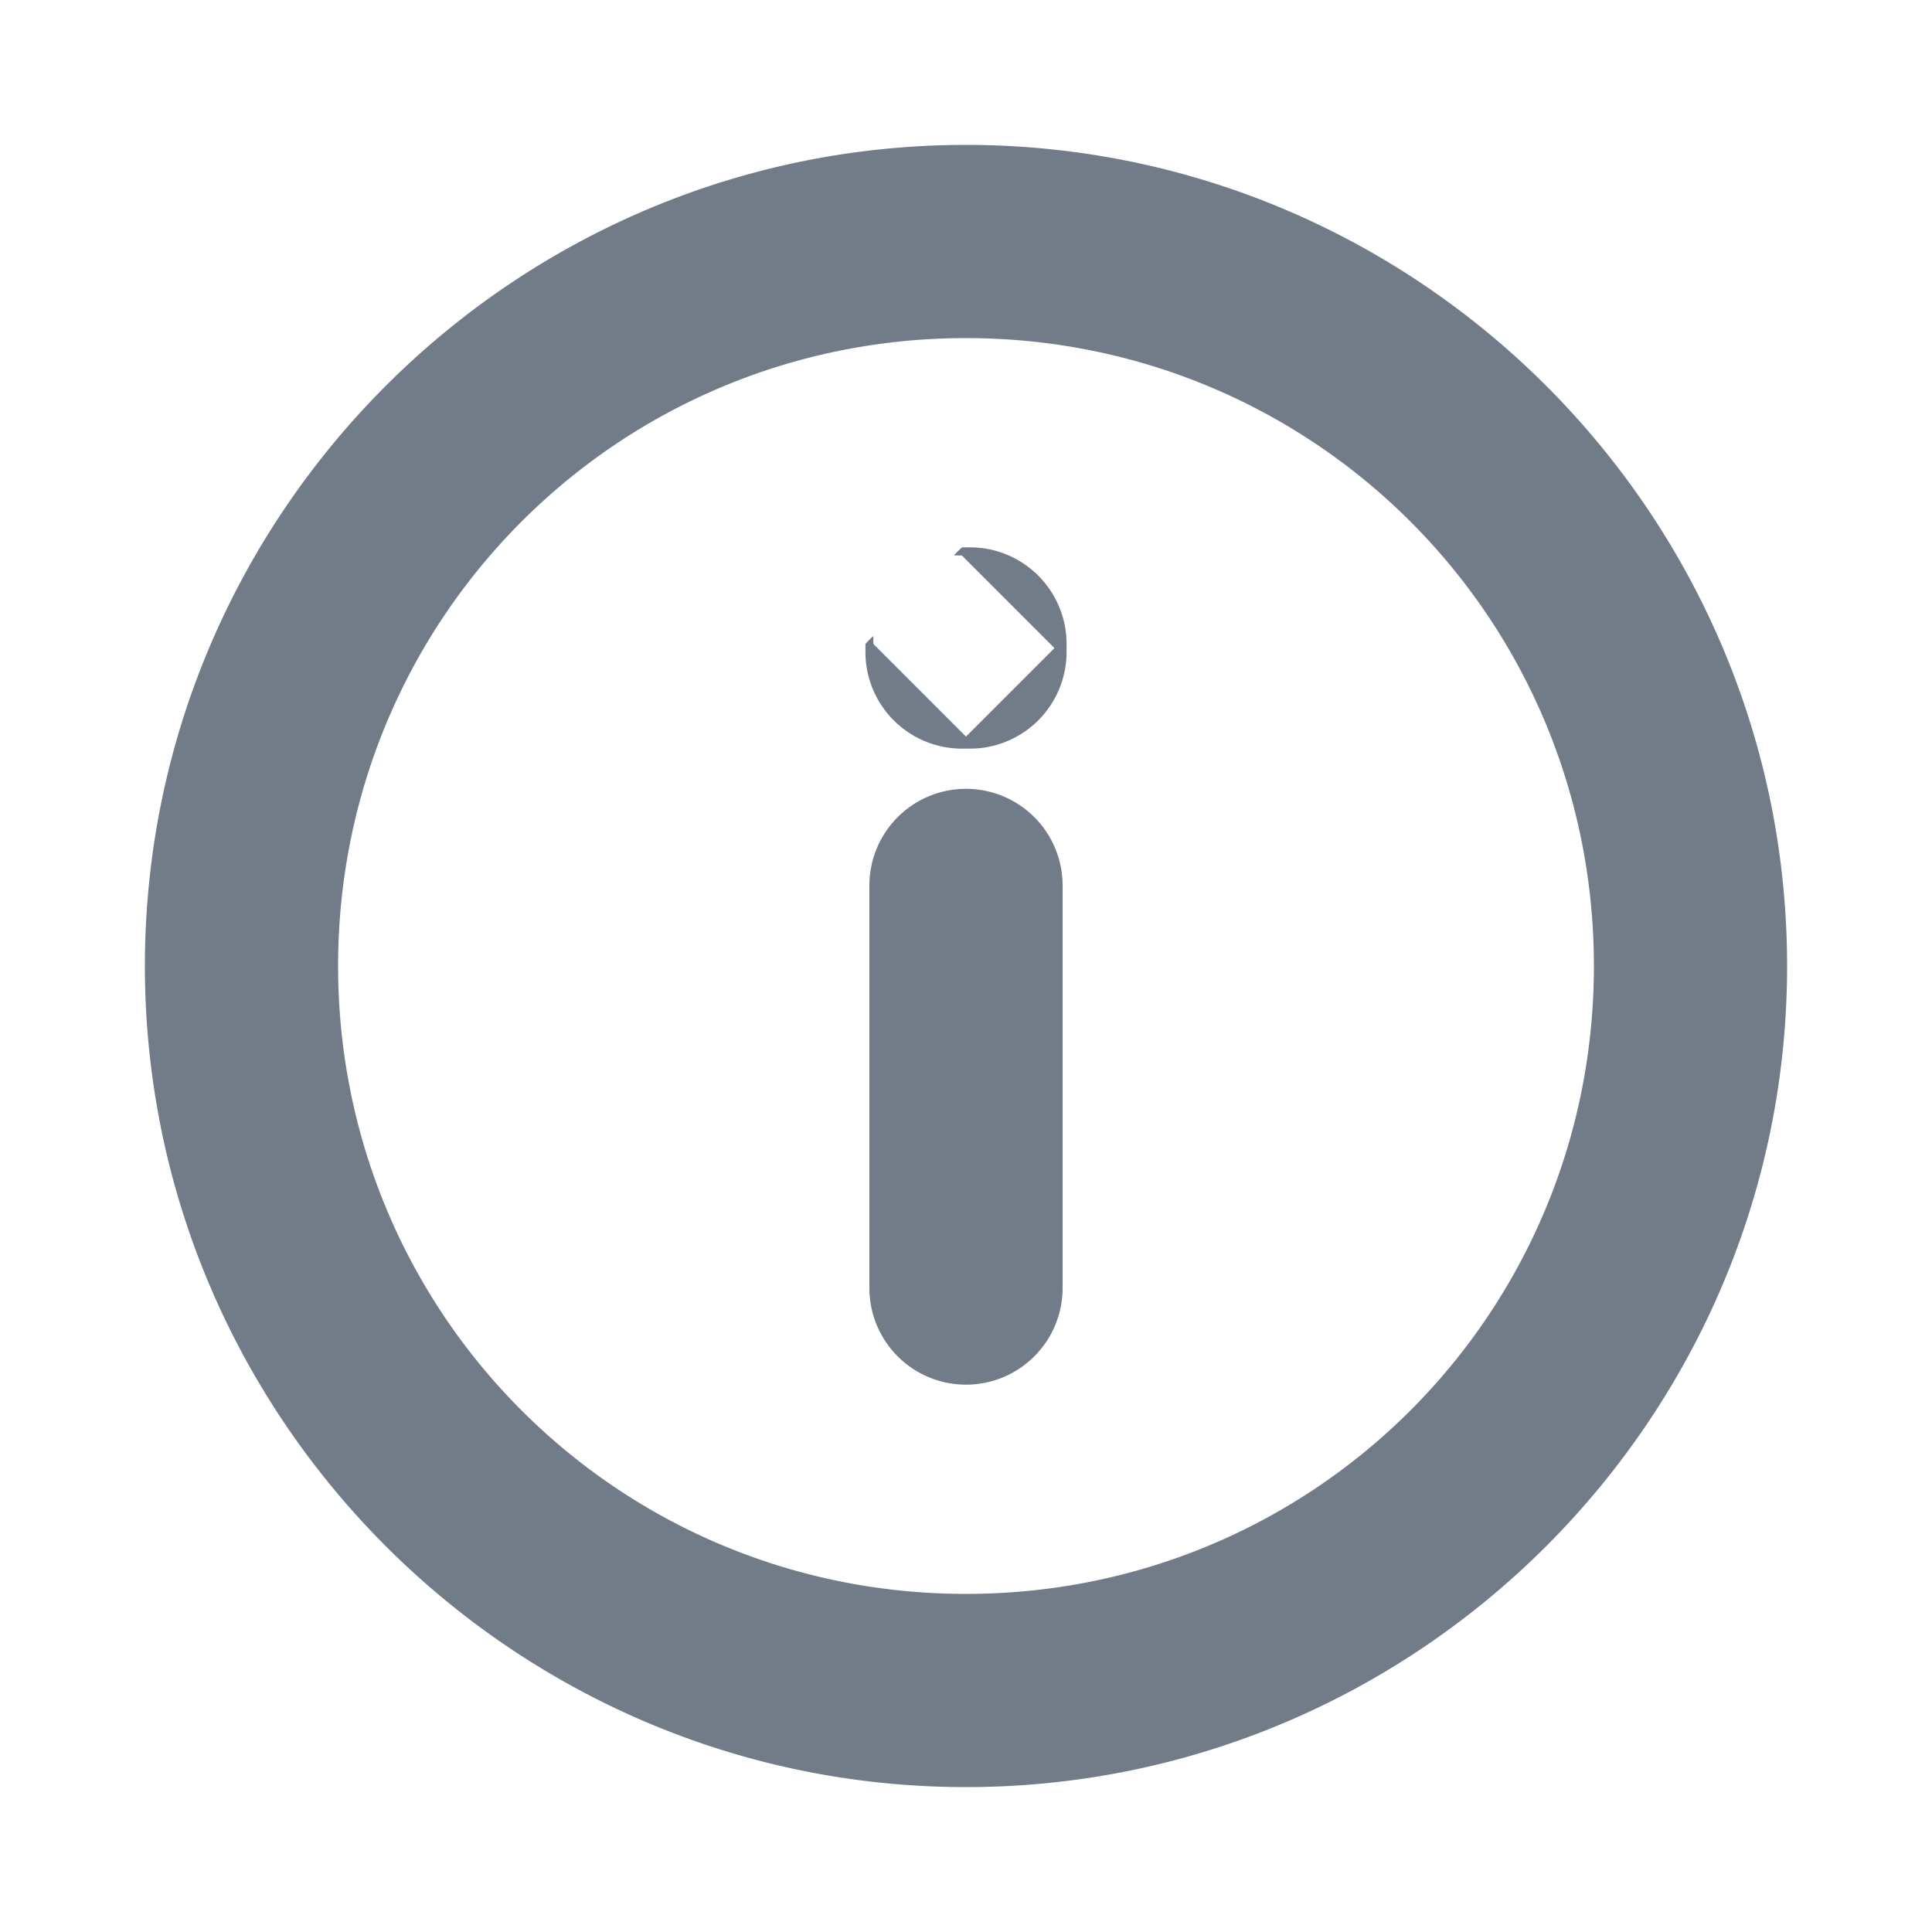 <?xml version="1.0" encoding="UTF-8" standalone="no"?>
<svg
   width="20"
   height="20"
   viewBox="0 0 20 20"
   fill="none"
   version="1.1"
   id="svg12442"
   sodipodi:docname="info.svg"
   inkscape:version="1.1 (c4e8f9e, 2021-05-24)"
   xmlns:inkscape="http://www.inkscape.org/namespaces/inkscape"
   xmlns:sodipodi="http://sodipodi.sourceforge.net/DTD/sodipodi-0.dtd"
   xmlns="http://www.w3.org/2000/svg"
   xmlns:svg="http://www.w3.org/2000/svg">
  <defs
     id="defs12446" />
  <sodipodi:namedview
     id="namedview12444"
     pagecolor="#ffffff"
     bordercolor="#666666"
     borderopacity="1.0"
     inkscape:pageshadow="2"
     inkscape:pageopacity="0.0"
     inkscape:pagecheckerboard="0"
     showgrid="false"
     inkscape:zoom="5.9930811"
     inkscape:cx="6.0903564"
     inkscape:cy="17.353344"
     inkscape:window-width="1296"
     inkscape:window-height="800"
     inkscape:window-x="0"
     inkscape:window-y="25"
     inkscape:window-maximized="0"
     inkscape:current-layer="svg12442" />
  <path
     style="color:#000000;fill:#727c89;stroke-linecap:round;stroke-linejoin:round;-inkscape-stroke:none"
     d="m 10,1.5 c -4.683,0 -8.5,3.817 -8.5,8.5 0,4.683 3.817,8.5 8.5,8.5 4.683,0 8.5,-3.817 8.5,-8.5 0,-4.683 -3.817,-8.5 -8.5,-8.5 z m 0,2 c 3.602,0 6.5,2.898 6.5,6.5 0,3.602 -2.898,6.5 -6.5,6.5 C 6.398,16.5 3.5,13.602 3.5,10 3.5,6.398 6.398,3.5 10,3.5 Z M 9.959,5.666 A 1,1 0 0 0 9.875,5.75 h 0.082 L 10.916,6.709 10,7.625 9.041,6.666 v -0.082 a 1,1 0 0 0 -0.082,0.082 V 6.75 a 1,1 0 0 0 1.002,1 h 0.082 a 1,1 0 0 0 0.998,-1 v -0.084 a 1,1 0 0 0 -1,-1 z m 0.041,2.5 a 1,1 0 0 0 -1,1 v 4.168 a 1,1 0 0 0 1,1 1,1 0 0 0 1,-1 V 9.166 a 1,1 0 0 0 -1,-1 z"
     id="path12440" />
</svg>
